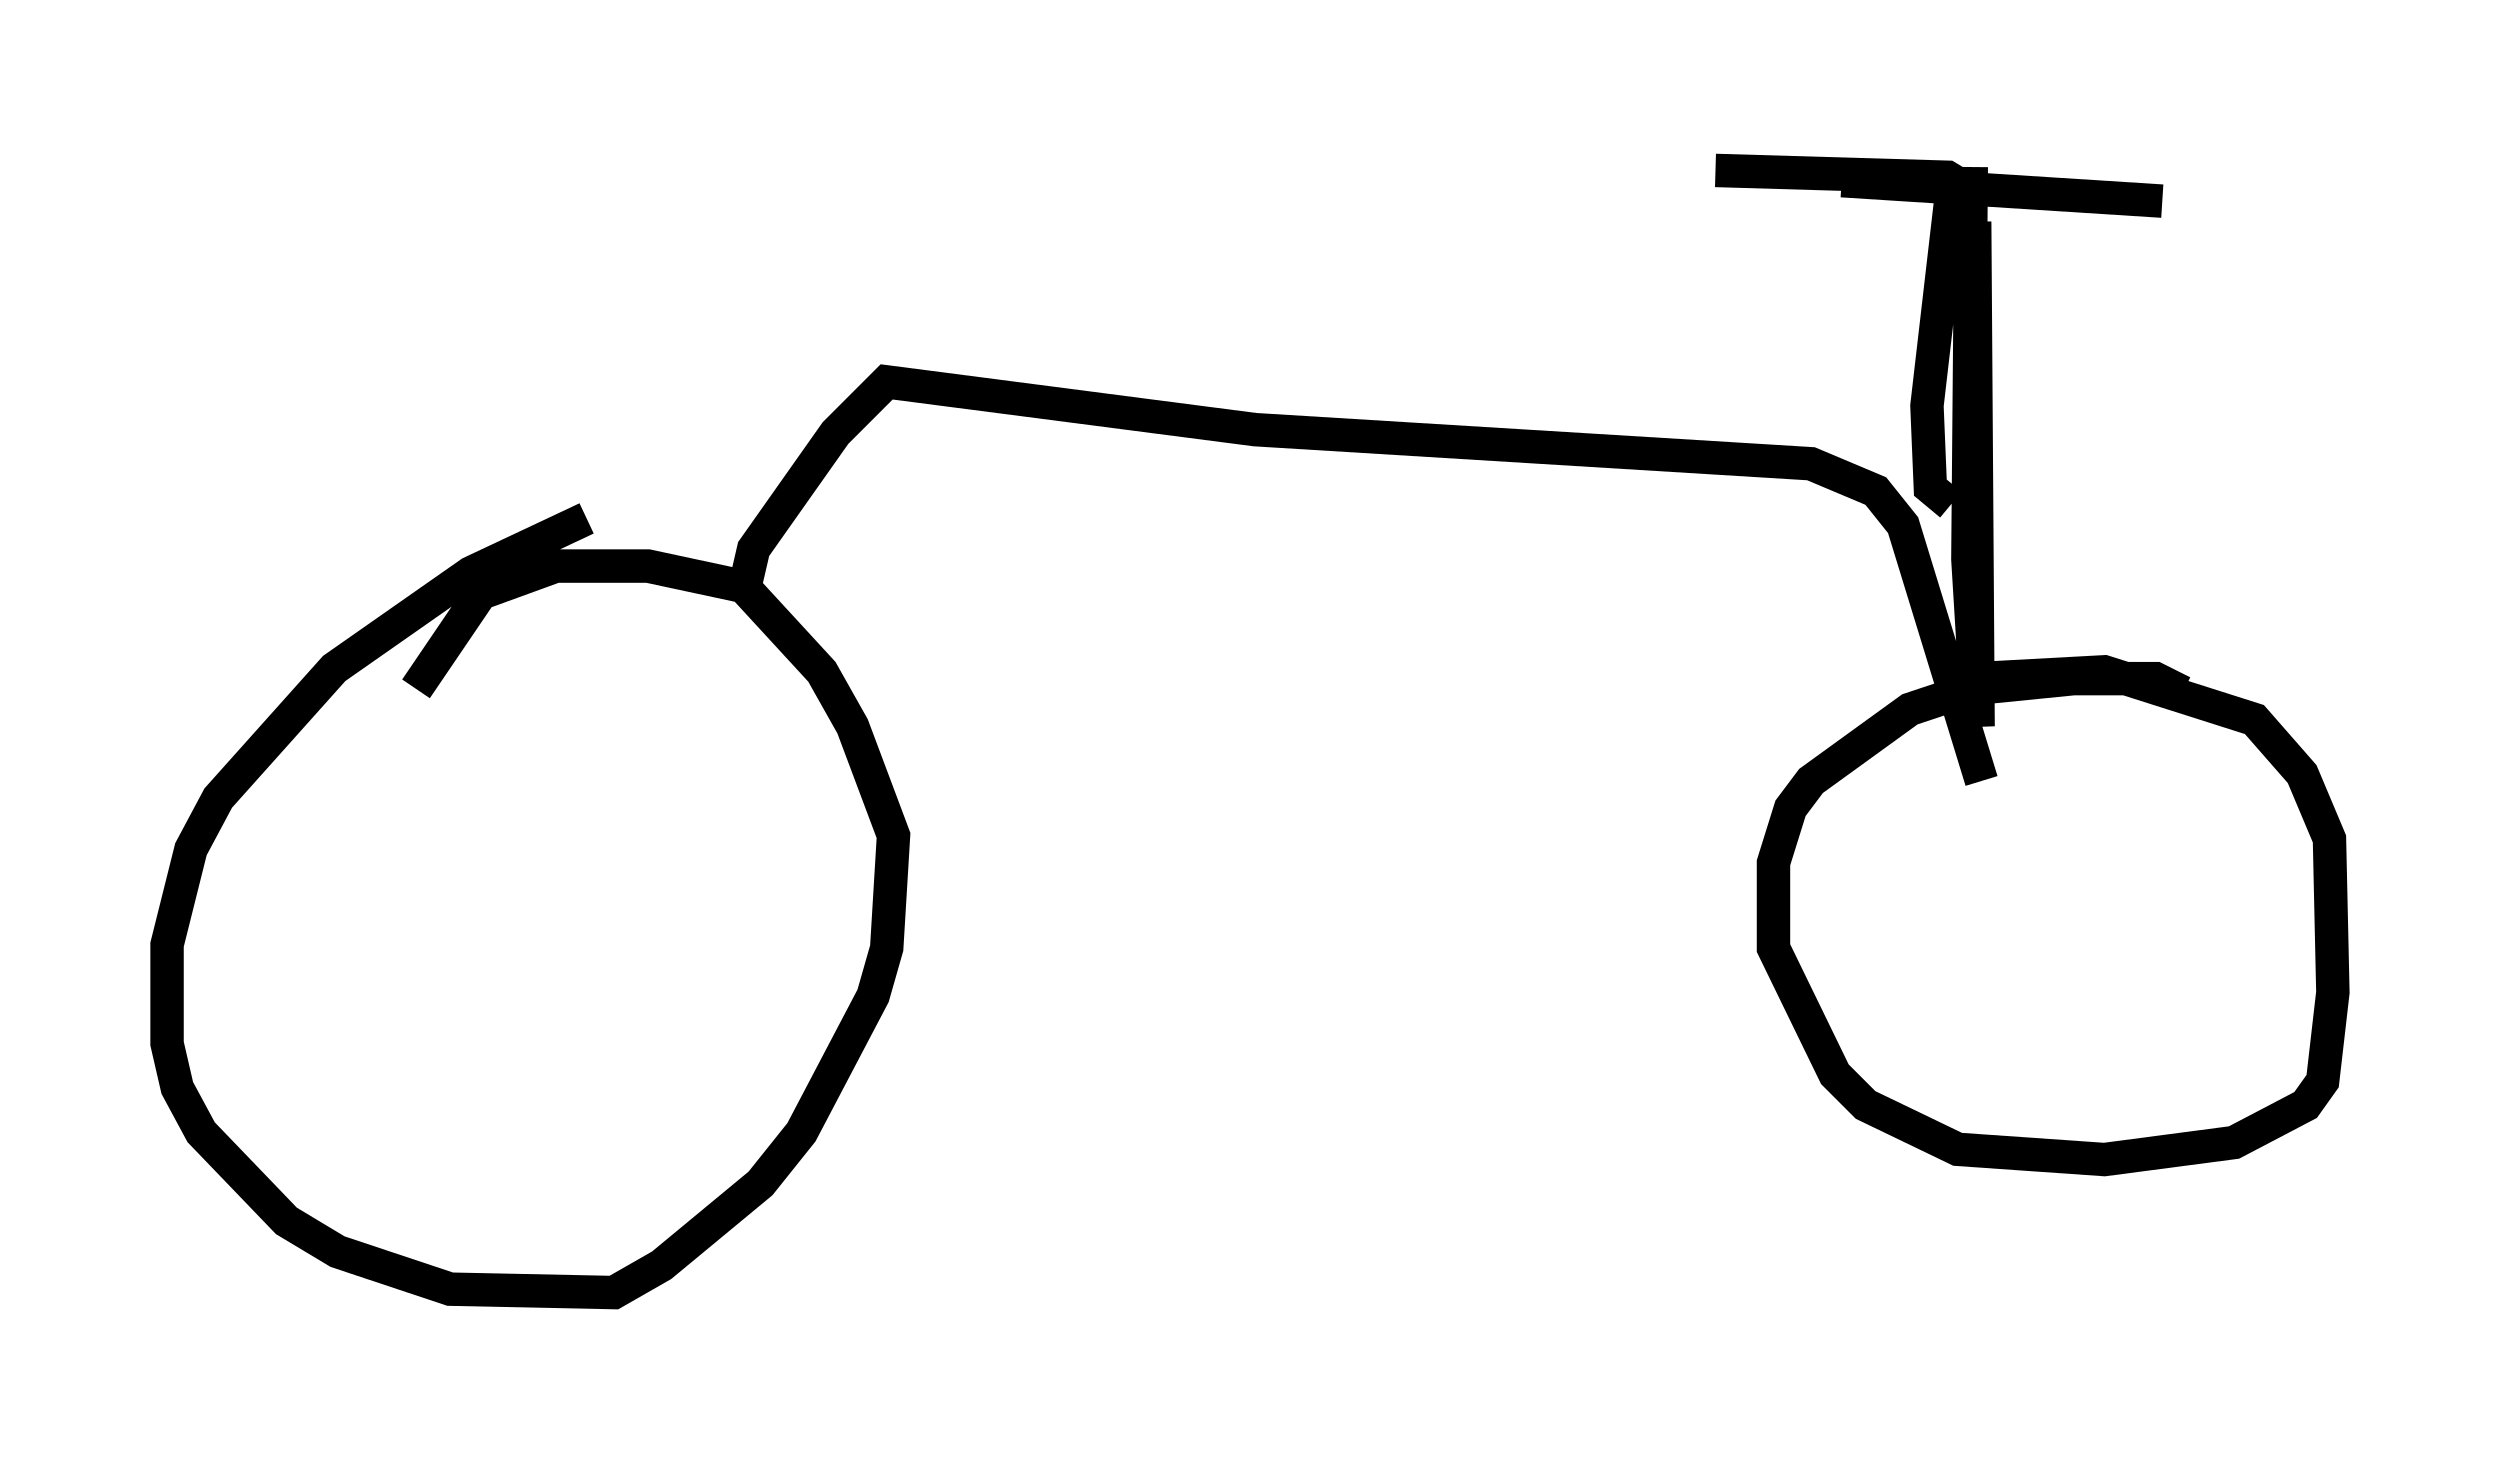 <?xml version="1.0" encoding="utf-8" ?>
<svg baseProfile="full" height="43.688" version="1.1" width="74.824" xmlns="http://www.w3.org/2000/svg" xmlns:ev="http://www.w3.org/2001/xml-events" xmlns:xlink="http://www.w3.org/1999/xlink"><defs /><rect fill="white" height="43.688" width="74.824" x="0" y="0" /><path d="M20.313, 15.617 m-2.756, -0.102 l-3.471, 1.633 -4.083, 2.858 l-3.471, 3.879 -0.817, 1.531 l-0.715, 2.858 0.0, 2.96 l0.306, 1.327 0.715, 1.327 l2.552, 2.654 1.531, 0.919 l3.369, 1.123 4.9, 0.102 l1.429, -0.817 2.96, -2.45 l1.225, -1.531 2.144, -4.083 l0.408, -1.429 0.204, -3.369 l-1.225, -3.267 -0.919, -1.633 l-2.348, -2.552 -2.858, -0.613 l-2.756, 0.0 -2.246, 0.817 l-1.94, 2.858 m52.88, 0.102 l-0.817, -0.408 -2.45, 0.0 l-3.063, 0.306 -1.838, 0.613 l-2.96, 2.144 -0.613, 0.817 l-0.51, 1.633 0.0, 2.552 l1.838, 3.777 0.919, 0.919 l2.756, 1.327 4.39, 0.306 l3.879, -0.51 2.144, -1.123 l0.51, -0.715 0.306, -2.654 l-0.102, -4.594 -0.817, -1.94 l-1.429, -1.633 -4.492, -1.429 l-3.777, 0.204 m-36.955, -2.552 l0.306, -1.327 2.45, -3.471 l1.531, -1.531 11.025, 1.429 l16.64, 1.021 1.94, 0.817 l0.817, 1.021 2.348, 7.656 m-0.919, -8.269 l-0.613, -0.51 -0.102, -2.45 l0.817, -7.044 m0.306, 0.51 l-0.51, -0.306 -6.942, -0.204 m3.777, 0.306 l9.596, 0.613 m-5.717, -1.021 l-0.102, 11.74 0.306, 5.002 l-0.102, -15.109 " fill="none" stroke="black" stroke-width="1" /></svg>